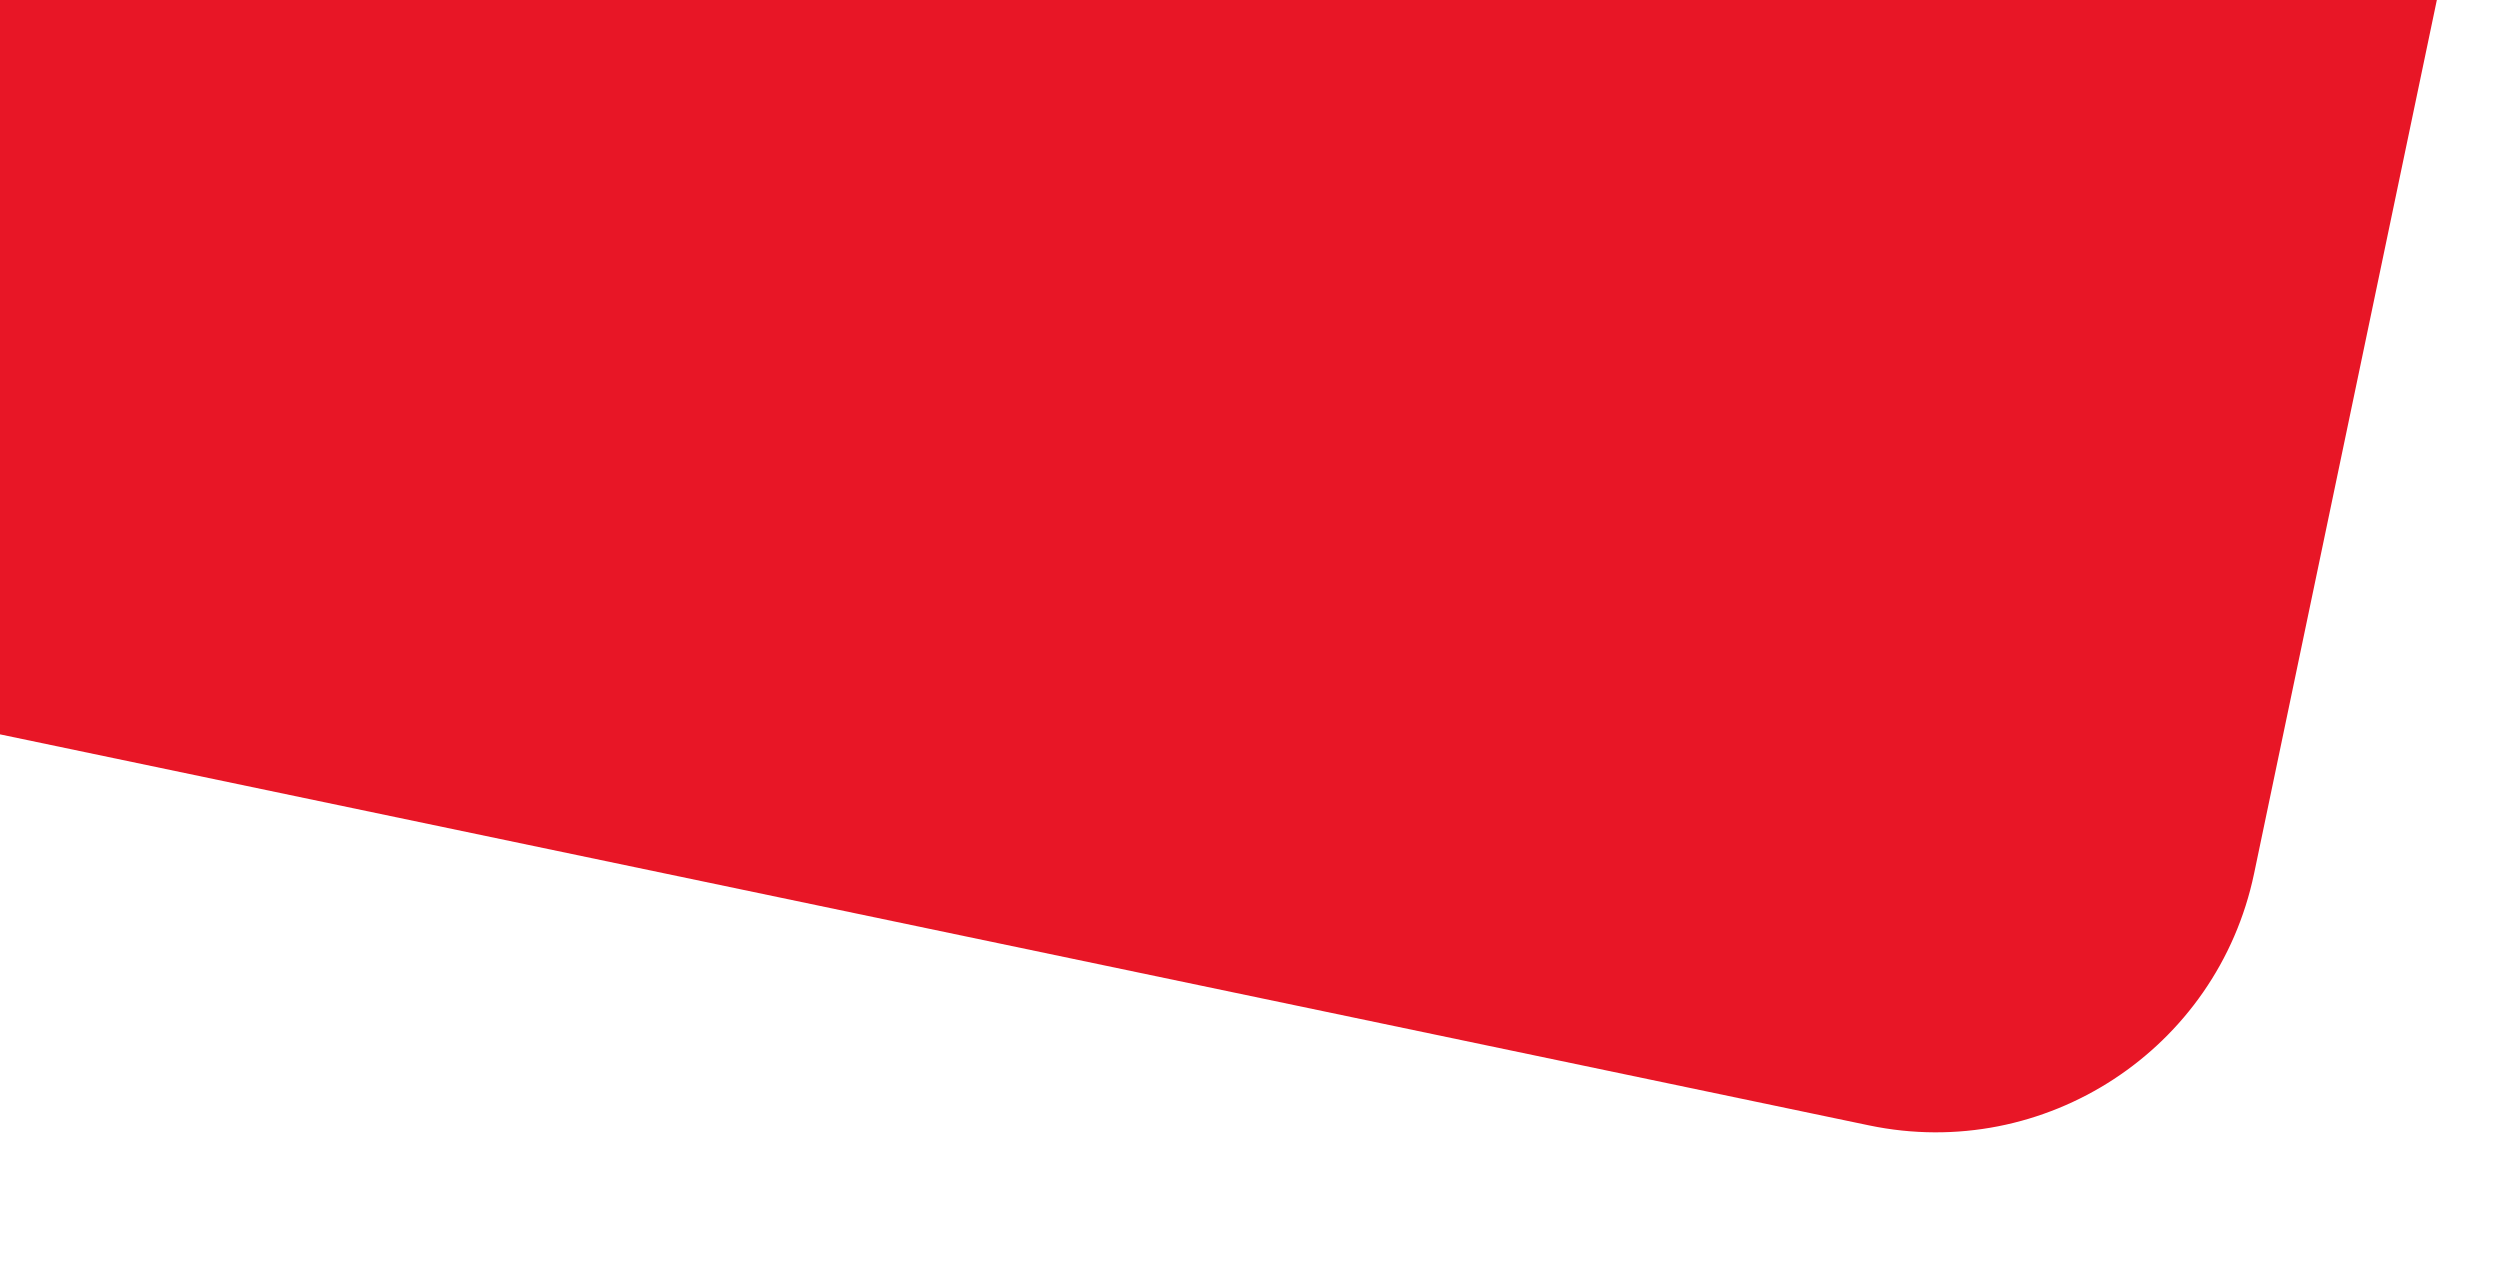 <svg width="1921" height="976" viewBox="0 0 1921 976" fill="none" xmlns="http://www.w3.org/2000/svg">
<g filter="url(#filter0_d_4001_75)">
<path d="M-1386.34 -1887.46L2110.13 -1155.94L1732.04 651.234C1703.77 786.379 1571.29 873.014 1436.14 844.74L-1815.63 164.416L-1386.34 -1887.46Z" fill="#E81626"/>
</g>
<defs>
<filter id="filter0_d_4001_75" x="-1920.63" y="-1972.46" width="4135.76" height="2947.55" filterUnits="userSpaceOnUse" color-interpolation-filters="sRGB">
<feFlood flood-opacity="0" result="BackgroundImageFix"/>
<feColorMatrix in="SourceAlpha" type="matrix" values="0 0 0 0 0 0 0 0 0 0 0 0 0 0 0 0 0 0 127 0" result="hardAlpha"/>
<feOffset dy="20"/>
<feGaussianBlur stdDeviation="52.5"/>
<feComposite in2="hardAlpha" operator="out"/>
<feColorMatrix type="matrix" values="0 0 0 0 0 0 0 0 0 0 0 0 0 0 0 0 0 0 0.1 0"/>
<feBlend mode="normal" in2="BackgroundImageFix" result="effect1_dropShadow_4001_75"/>
<feBlend mode="normal" in="SourceGraphic" in2="effect1_dropShadow_4001_75" result="shape"/>
</filter>
</defs>
</svg>
